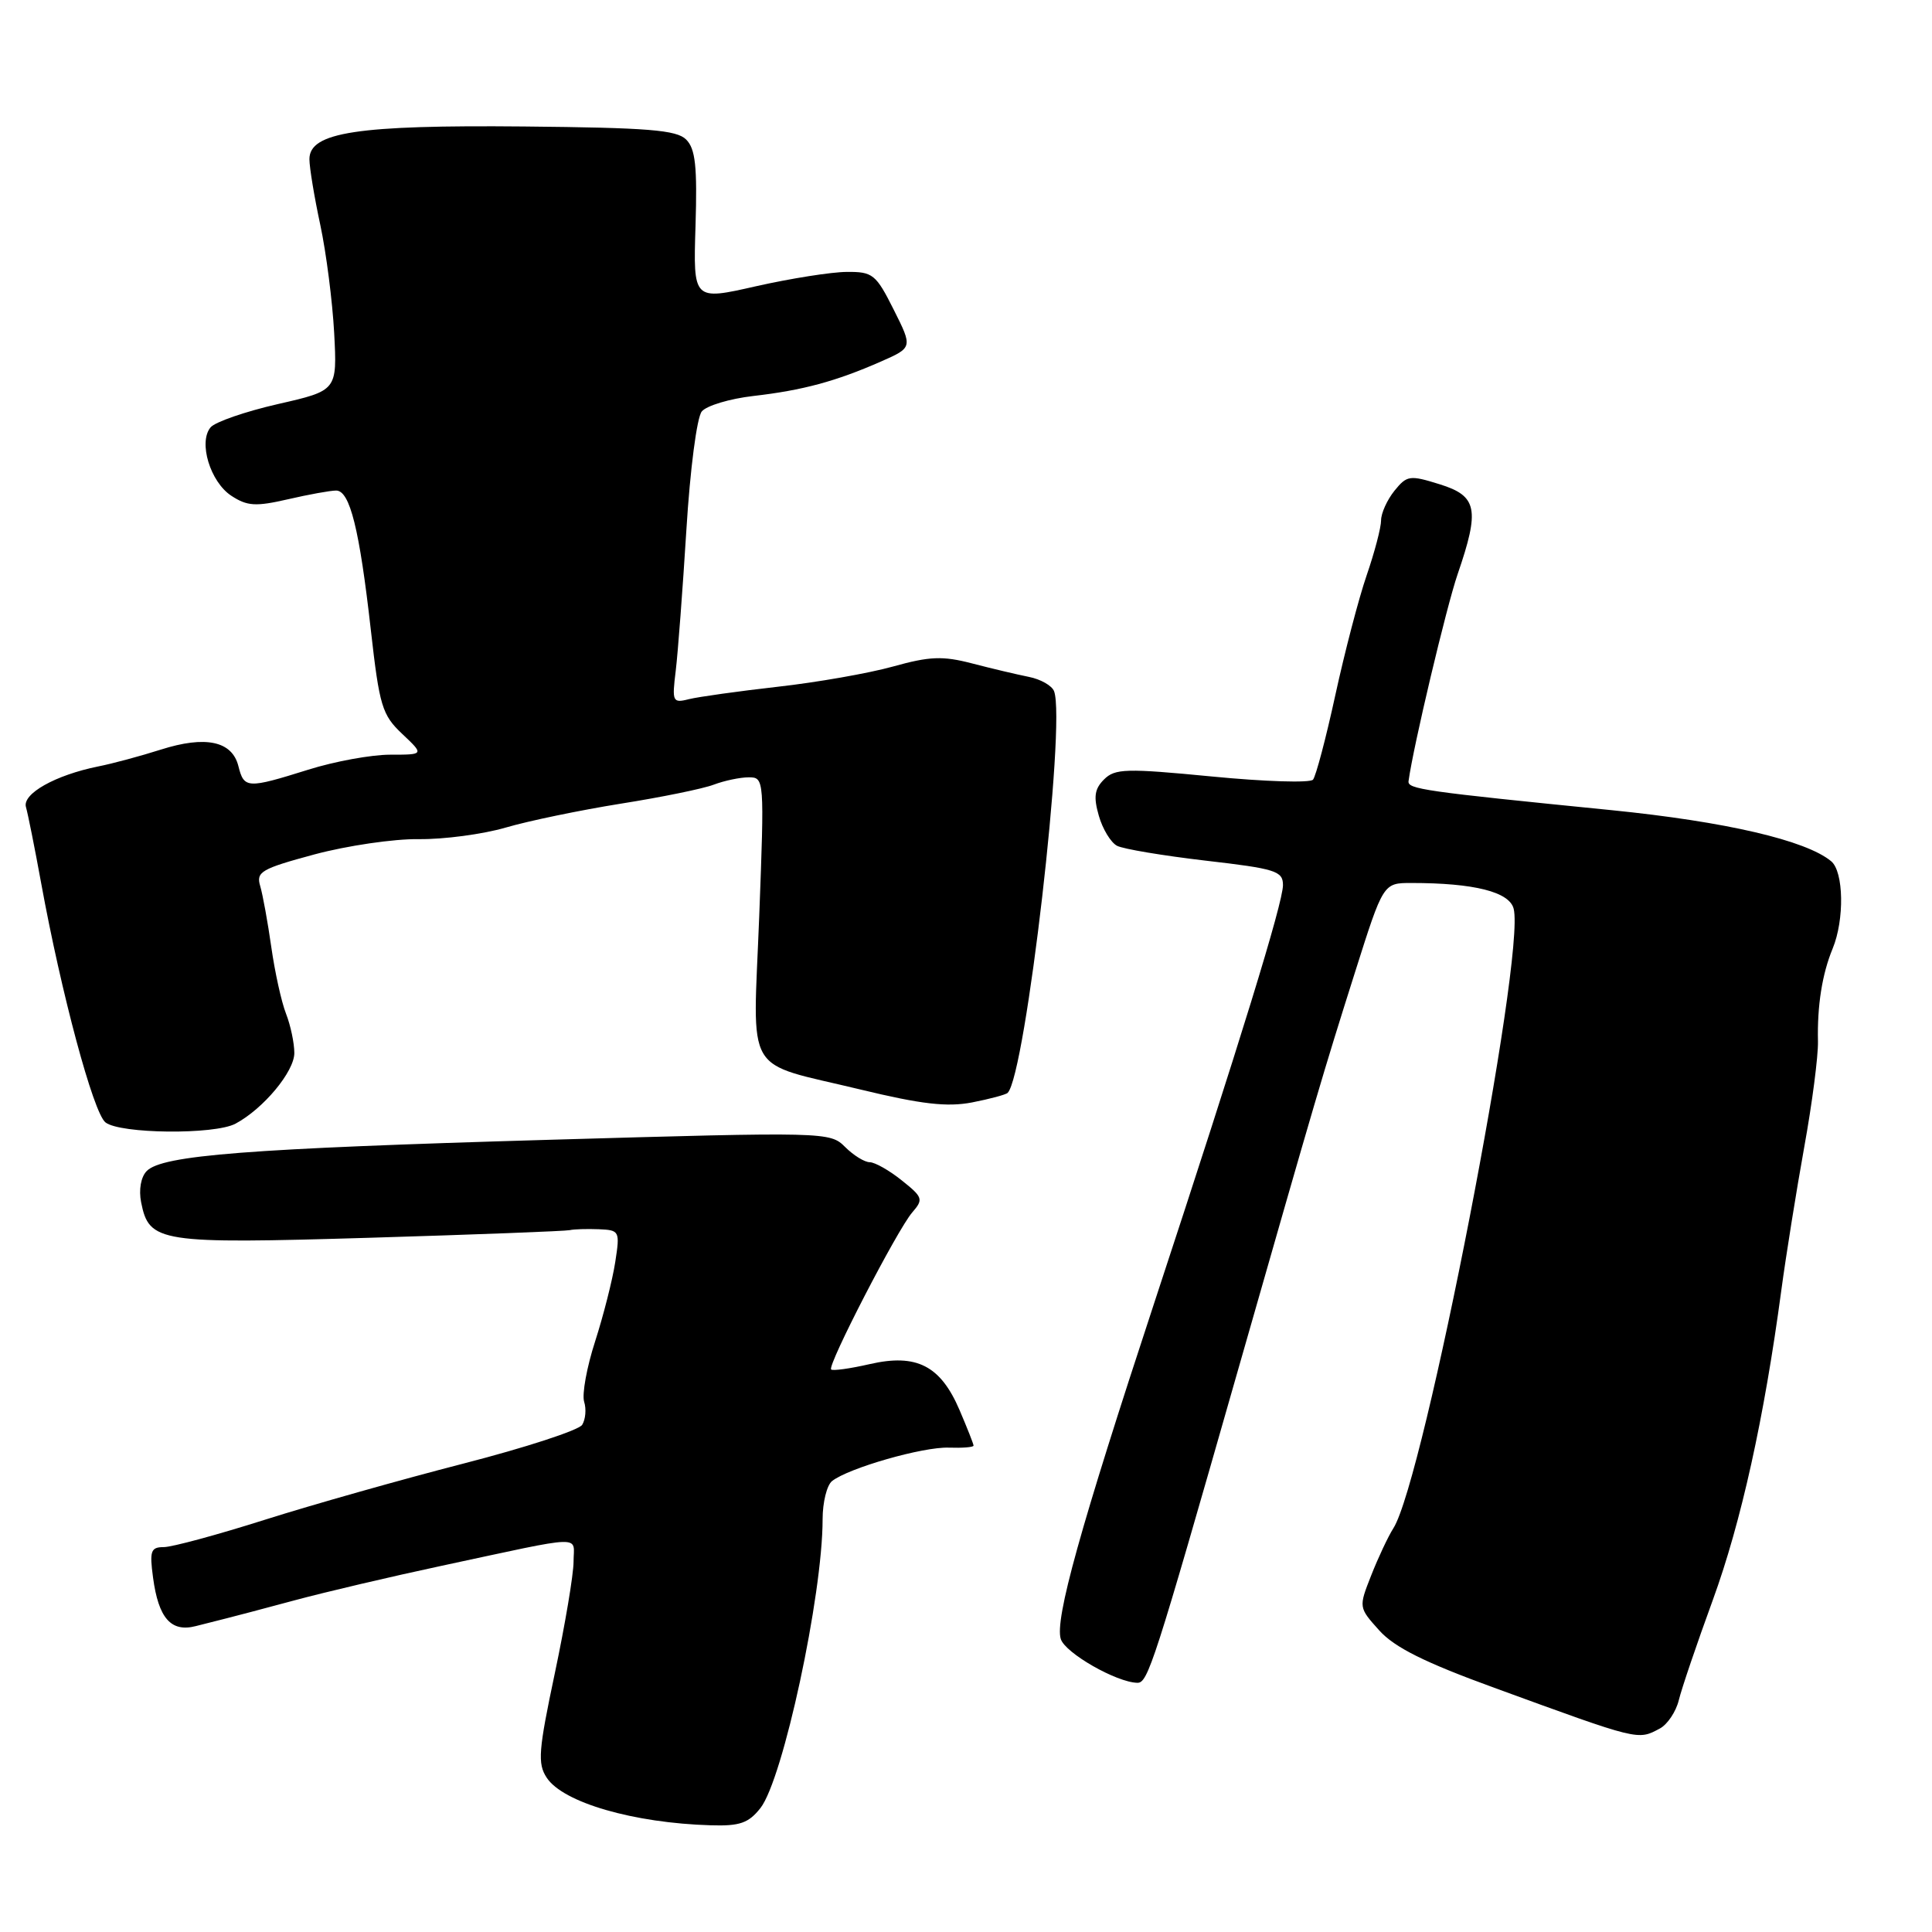 <?xml version="1.0" encoding="UTF-8" standalone="no"?>
<!DOCTYPE svg PUBLIC "-//W3C//DTD SVG 1.1//EN" "http://www.w3.org/Graphics/SVG/1.1/DTD/svg11.dtd" >
<svg xmlns="http://www.w3.org/2000/svg" xmlns:xlink="http://www.w3.org/1999/xlink" version="1.1" viewBox="0 0 256 256">
 <g >
 <path fill="currentColor"
d=" M 100.76 239.58 C 103.75 235.78 109.00 211.39 109.00 201.31 C 109.00 199.08 109.56 196.80 110.25 196.25 C 112.44 194.52 122.32 191.69 125.72 191.82 C 127.52 191.88 129.00 191.77 129.00 191.55 C 129.00 191.34 128.16 189.21 127.14 186.83 C 124.62 180.95 121.45 179.33 115.25 180.75 C 112.64 181.35 110.33 181.67 110.13 181.46 C 109.60 180.94 118.92 162.90 120.88 160.65 C 122.38 158.92 122.29 158.64 119.49 156.41 C 117.85 155.09 115.94 154.01 115.25 154.00 C 114.56 154.00 113.09 153.09 111.98 151.98 C 109.98 149.98 109.49 149.97 72.73 151.03 C 32.78 152.19 21.48 153.07 19.44 155.17 C 18.67 155.95 18.37 157.65 18.70 159.31 C 19.76 164.64 21.06 164.84 49.00 164.01 C 63.02 163.59 74.95 163.13 75.50 163.00 C 76.05 162.87 77.78 162.82 79.34 162.88 C 82.10 163.00 82.16 163.11 81.52 167.25 C 81.16 169.59 79.96 174.30 78.86 177.73 C 77.75 181.15 77.10 184.75 77.40 185.73 C 77.71 186.70 77.59 188.08 77.14 188.80 C 76.69 189.51 69.61 191.82 61.41 193.93 C 53.21 196.04 41.36 199.39 35.08 201.38 C 28.81 203.37 22.78 205.00 21.70 205.00 C 19.98 205.00 19.80 205.51 20.28 209.04 C 21.00 214.42 22.66 216.31 25.93 215.47 C 27.34 215.11 29.18 214.65 30.00 214.44 C 30.82 214.24 34.88 213.17 39.00 212.06 C 43.12 210.95 51.90 208.89 58.50 207.48 C 77.88 203.33 76.00 203.39 76.00 206.92 C 76.00 208.61 74.88 215.26 73.52 221.70 C 71.35 231.95 71.21 233.68 72.44 235.55 C 74.60 238.85 83.95 241.56 94.18 241.86 C 98.03 241.98 99.19 241.57 100.76 239.58 Z  M 219.95 229.03 C 220.95 228.49 222.08 226.80 222.45 225.28 C 222.82 223.75 224.85 217.78 226.96 212.00 C 230.71 201.71 233.76 187.92 236.03 171.00 C 236.66 166.32 238.03 157.78 239.07 152.00 C 240.12 146.22 240.93 139.93 240.89 138.00 C 240.78 133.26 241.44 129.06 242.84 125.68 C 244.41 121.87 244.31 115.50 242.64 114.12 C 239.30 111.34 228.64 108.87 213.53 107.35 C 188.58 104.86 186.49 104.56 186.64 103.50 C 187.26 98.91 191.66 80.41 193.14 76.09 C 196.10 67.48 195.76 65.72 190.77 64.17 C 186.80 62.93 186.43 62.98 184.77 65.03 C 183.80 66.24 183.00 68.00 183.00 68.95 C 183.00 69.91 182.14 73.18 181.09 76.23 C 180.04 79.28 178.17 86.44 176.93 92.14 C 175.69 97.84 174.36 102.86 173.98 103.31 C 173.59 103.76 167.57 103.57 160.59 102.89 C 149.21 101.79 147.74 101.83 146.29 103.28 C 145.03 104.54 144.88 105.59 145.60 108.09 C 146.10 109.85 147.19 111.64 148.01 112.07 C 148.83 112.50 154.11 113.38 159.75 114.04 C 169.04 115.11 170.00 115.42 170.00 117.28 C 170.00 119.63 164.35 137.98 152.99 172.50 C 143.11 202.50 139.74 214.61 140.56 217.18 C 141.15 219.04 147.95 222.93 150.71 222.98 C 152.10 223.00 152.90 220.54 163.91 182.00 C 174.62 144.55 175.22 142.50 179.57 128.75 C 183.29 117.00 183.29 117.00 187.01 117.00 C 195.34 117.00 200.01 118.18 200.57 120.42 C 202.15 126.73 188.68 196.13 184.63 202.50 C 183.93 203.60 182.61 206.41 181.69 208.75 C 180.02 212.99 180.02 212.99 182.76 216.04 C 184.78 218.29 188.77 220.28 198.00 223.64 C 217.31 230.69 216.99 230.61 219.95 229.03 Z  M 31.21 148.89 C 34.91 146.91 39.00 141.99 39.00 139.53 C 39.00 138.21 38.50 135.86 37.90 134.32 C 37.29 132.77 36.42 128.80 35.95 125.50 C 35.48 122.20 34.82 118.56 34.48 117.41 C 33.91 115.52 34.61 115.12 41.68 113.21 C 45.98 112.06 52.20 111.14 55.50 111.19 C 58.80 111.23 63.98 110.54 67.00 109.66 C 70.03 108.77 76.89 107.35 82.26 106.49 C 87.63 105.64 93.17 104.51 94.58 103.97 C 95.98 103.44 98.07 103.00 99.21 103.00 C 101.28 103.00 101.29 103.19 100.60 121.44 C 99.77 142.99 98.36 140.58 114.03 144.37 C 122.09 146.32 125.49 146.71 128.79 146.08 C 131.15 145.62 133.28 145.05 133.52 144.81 C 135.90 142.44 141.28 95.79 139.67 91.59 C 139.39 90.85 137.89 90.00 136.33 89.69 C 134.77 89.38 131.39 88.58 128.82 87.91 C 124.90 86.89 123.20 86.96 118.32 88.32 C 115.12 89.21 108.24 90.42 103.04 91.00 C 97.84 91.59 92.55 92.33 91.30 92.64 C 89.12 93.19 89.03 93.00 89.54 88.86 C 89.83 86.46 90.46 78.07 90.95 70.20 C 91.44 62.20 92.34 55.30 92.99 54.52 C 93.62 53.75 96.70 52.83 99.82 52.47 C 106.36 51.72 110.76 50.53 116.72 47.91 C 120.94 46.05 120.94 46.05 118.42 41.03 C 116.07 36.34 115.64 36.00 112.20 36.03 C 110.16 36.04 104.75 36.90 100.17 37.93 C 91.85 39.82 91.85 39.82 92.16 29.93 C 92.40 22.05 92.15 19.72 90.92 18.49 C 89.65 17.22 85.90 16.92 69.44 16.76 C 47.36 16.55 41.00 17.52 41.00 21.09 C 41.00 22.20 41.65 26.12 42.44 29.80 C 43.23 33.49 44.05 39.93 44.28 44.12 C 44.68 51.75 44.68 51.75 36.83 53.54 C 32.50 54.53 28.48 55.92 27.90 56.63 C 26.26 58.60 27.86 63.86 30.65 65.69 C 32.76 67.07 33.87 67.14 38.14 66.16 C 40.90 65.52 43.78 65.00 44.54 65.00 C 46.36 65.00 47.63 70.09 49.14 83.50 C 50.28 93.58 50.63 94.73 53.30 97.25 C 56.21 100.00 56.21 100.00 51.69 100.00 C 49.21 100.00 44.33 100.89 40.84 101.99 C 32.75 104.52 32.34 104.50 31.59 101.52 C 30.76 98.19 27.24 97.44 21.30 99.33 C 18.66 100.17 14.93 101.18 13.00 101.56 C 7.33 102.71 2.93 105.18 3.44 106.94 C 3.69 107.80 4.60 112.33 5.45 117.00 C 8.12 131.64 12.37 147.45 13.97 148.72 C 15.90 150.25 28.43 150.38 31.21 148.89 Z "/>
</g>
</svg>